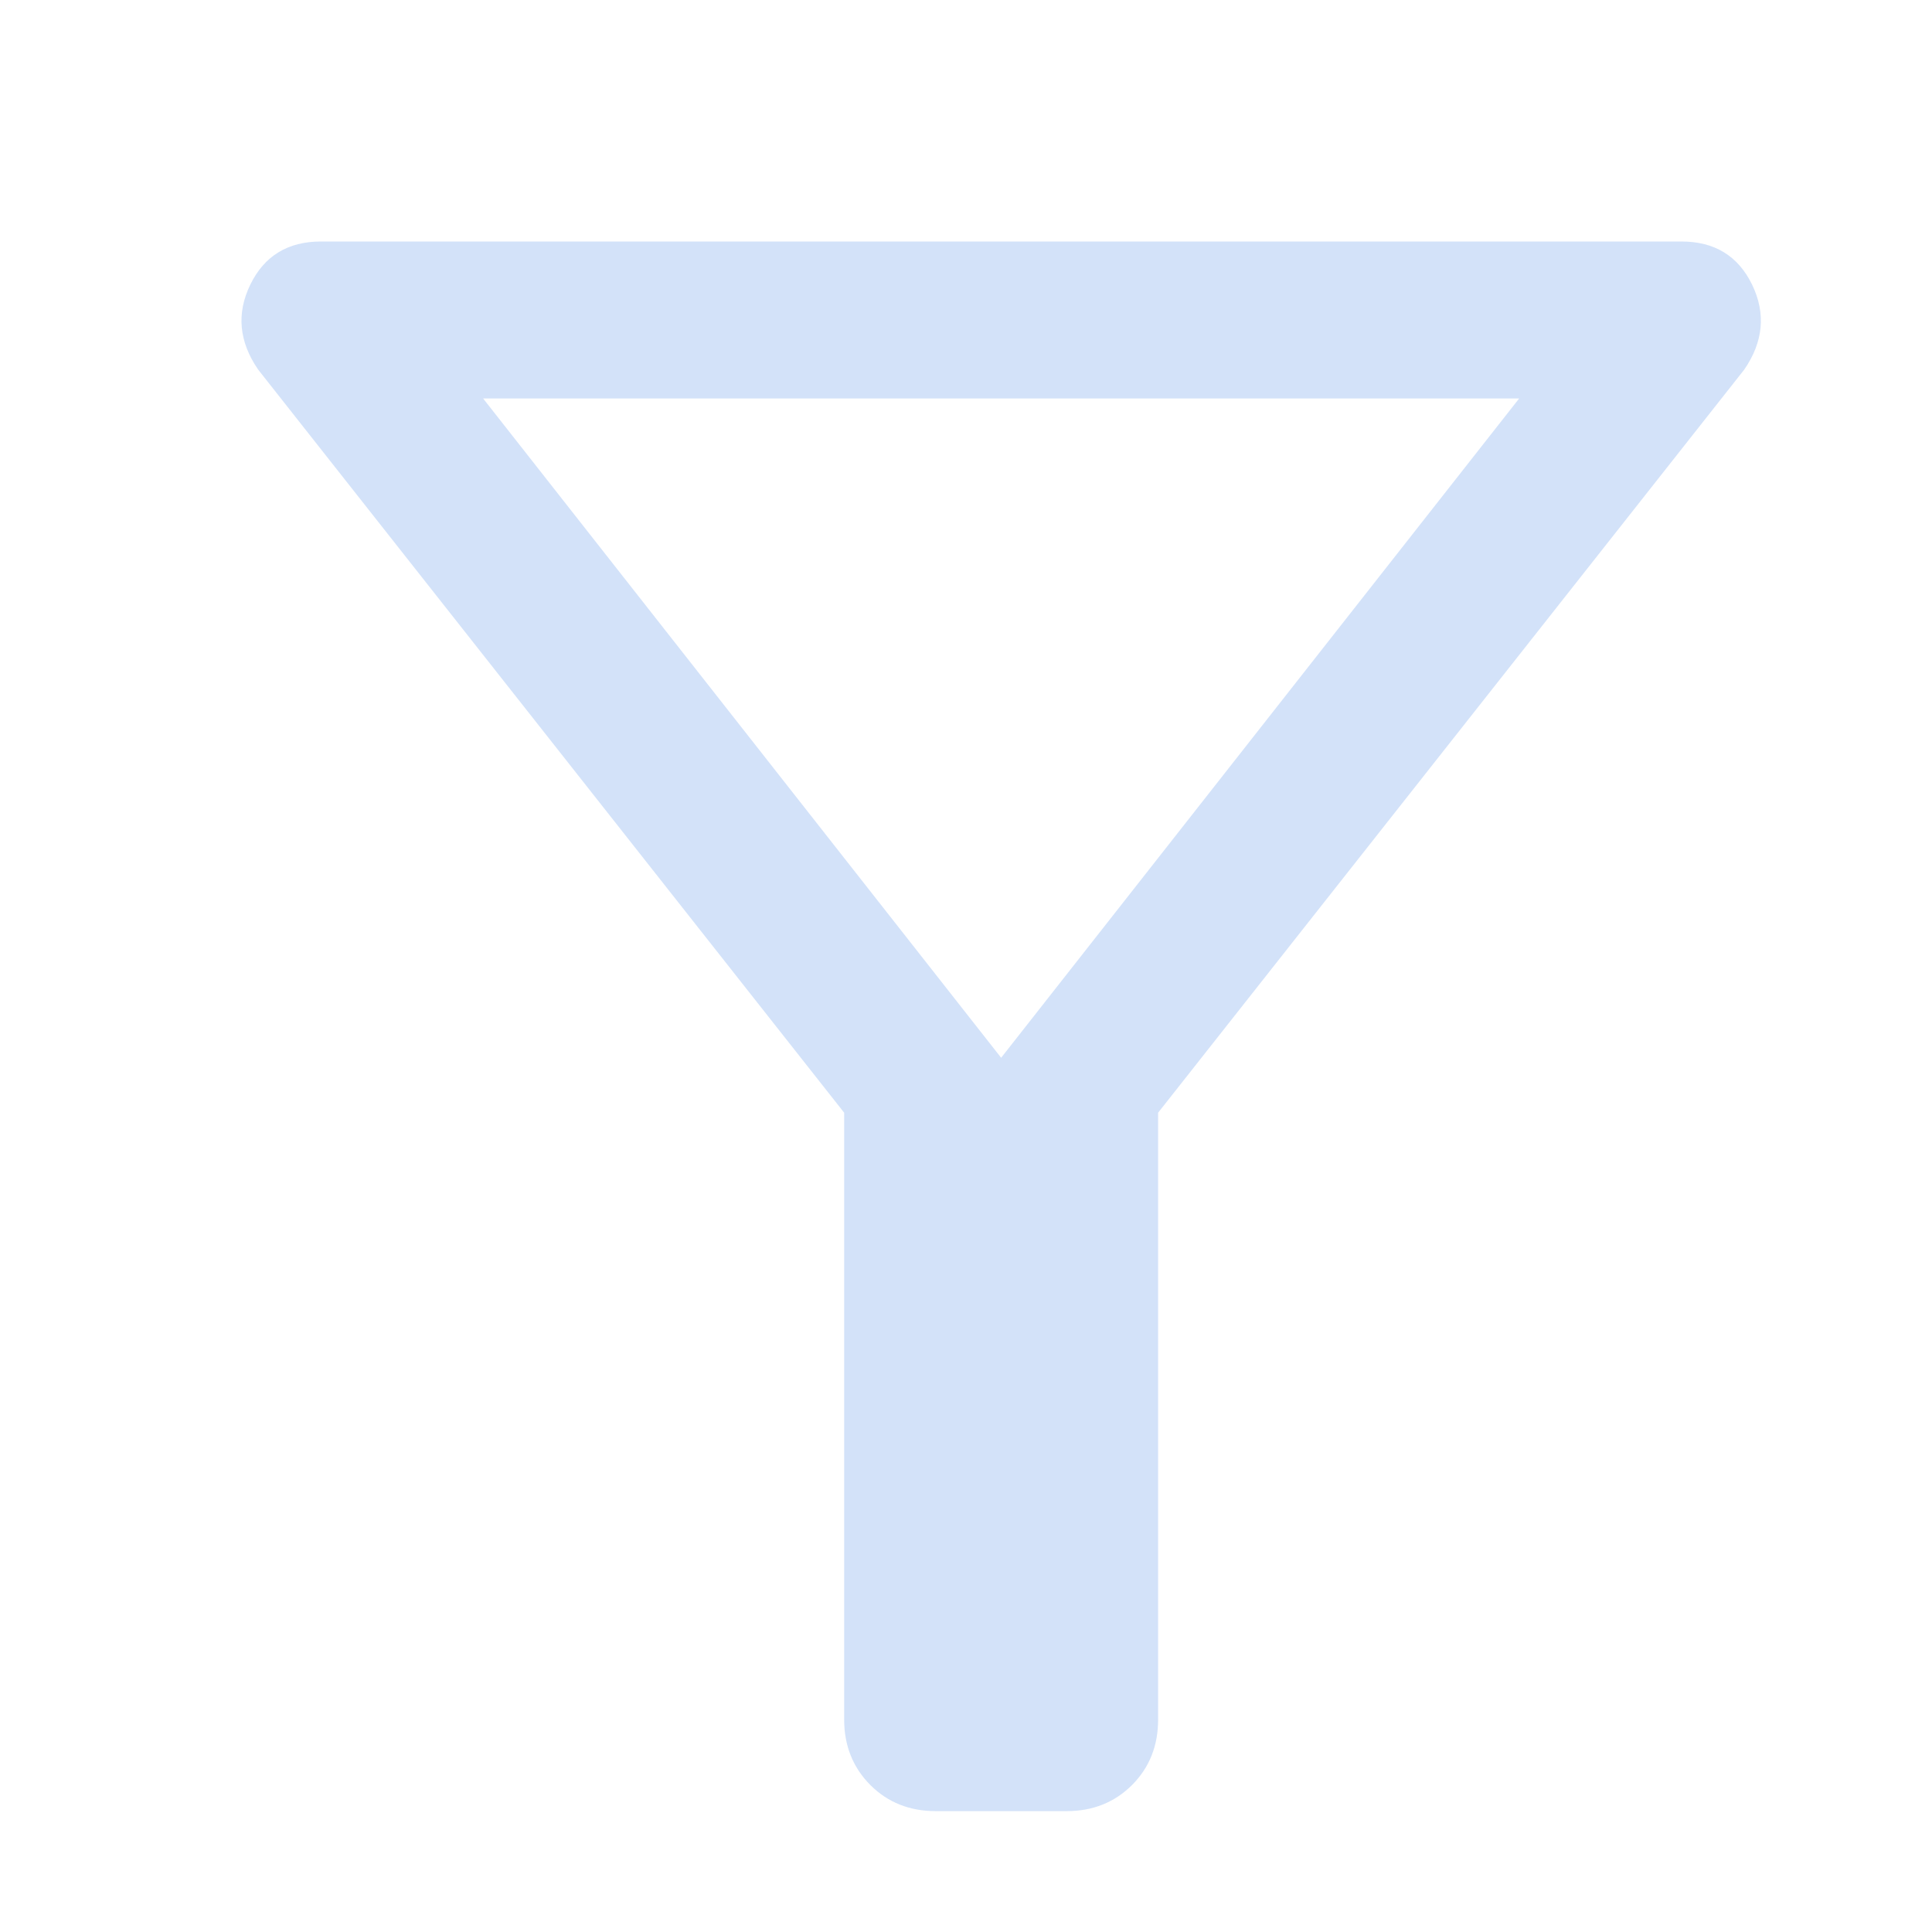 <svg width="16" height="16" viewBox="0 0 16 16" fill="none" xmlns="http://www.w3.org/2000/svg">
<g opacity="0.2">
<path d="M7.75 14.999C7.533 14.999 7.352 14.927 7.208 14.783C7.064 14.638 6.991 14.458 6.991 14.241V9.215L2.138 3.061C1.979 2.83 1.957 2.595 2.073 2.357C2.189 2.119 2.384 2 2.658 2H13.925C14.199 2 14.394 2.119 14.51 2.357C14.625 2.595 14.604 2.83 14.445 3.061L9.591 9.215V14.241C9.591 14.458 9.519 14.638 9.375 14.783C9.23 14.927 9.05 14.999 8.833 14.999H7.75ZM8.291 8.76L12.581 3.3H4.001L8.291 8.76Z" fill="#226EE0"/>
</g>
</svg>
